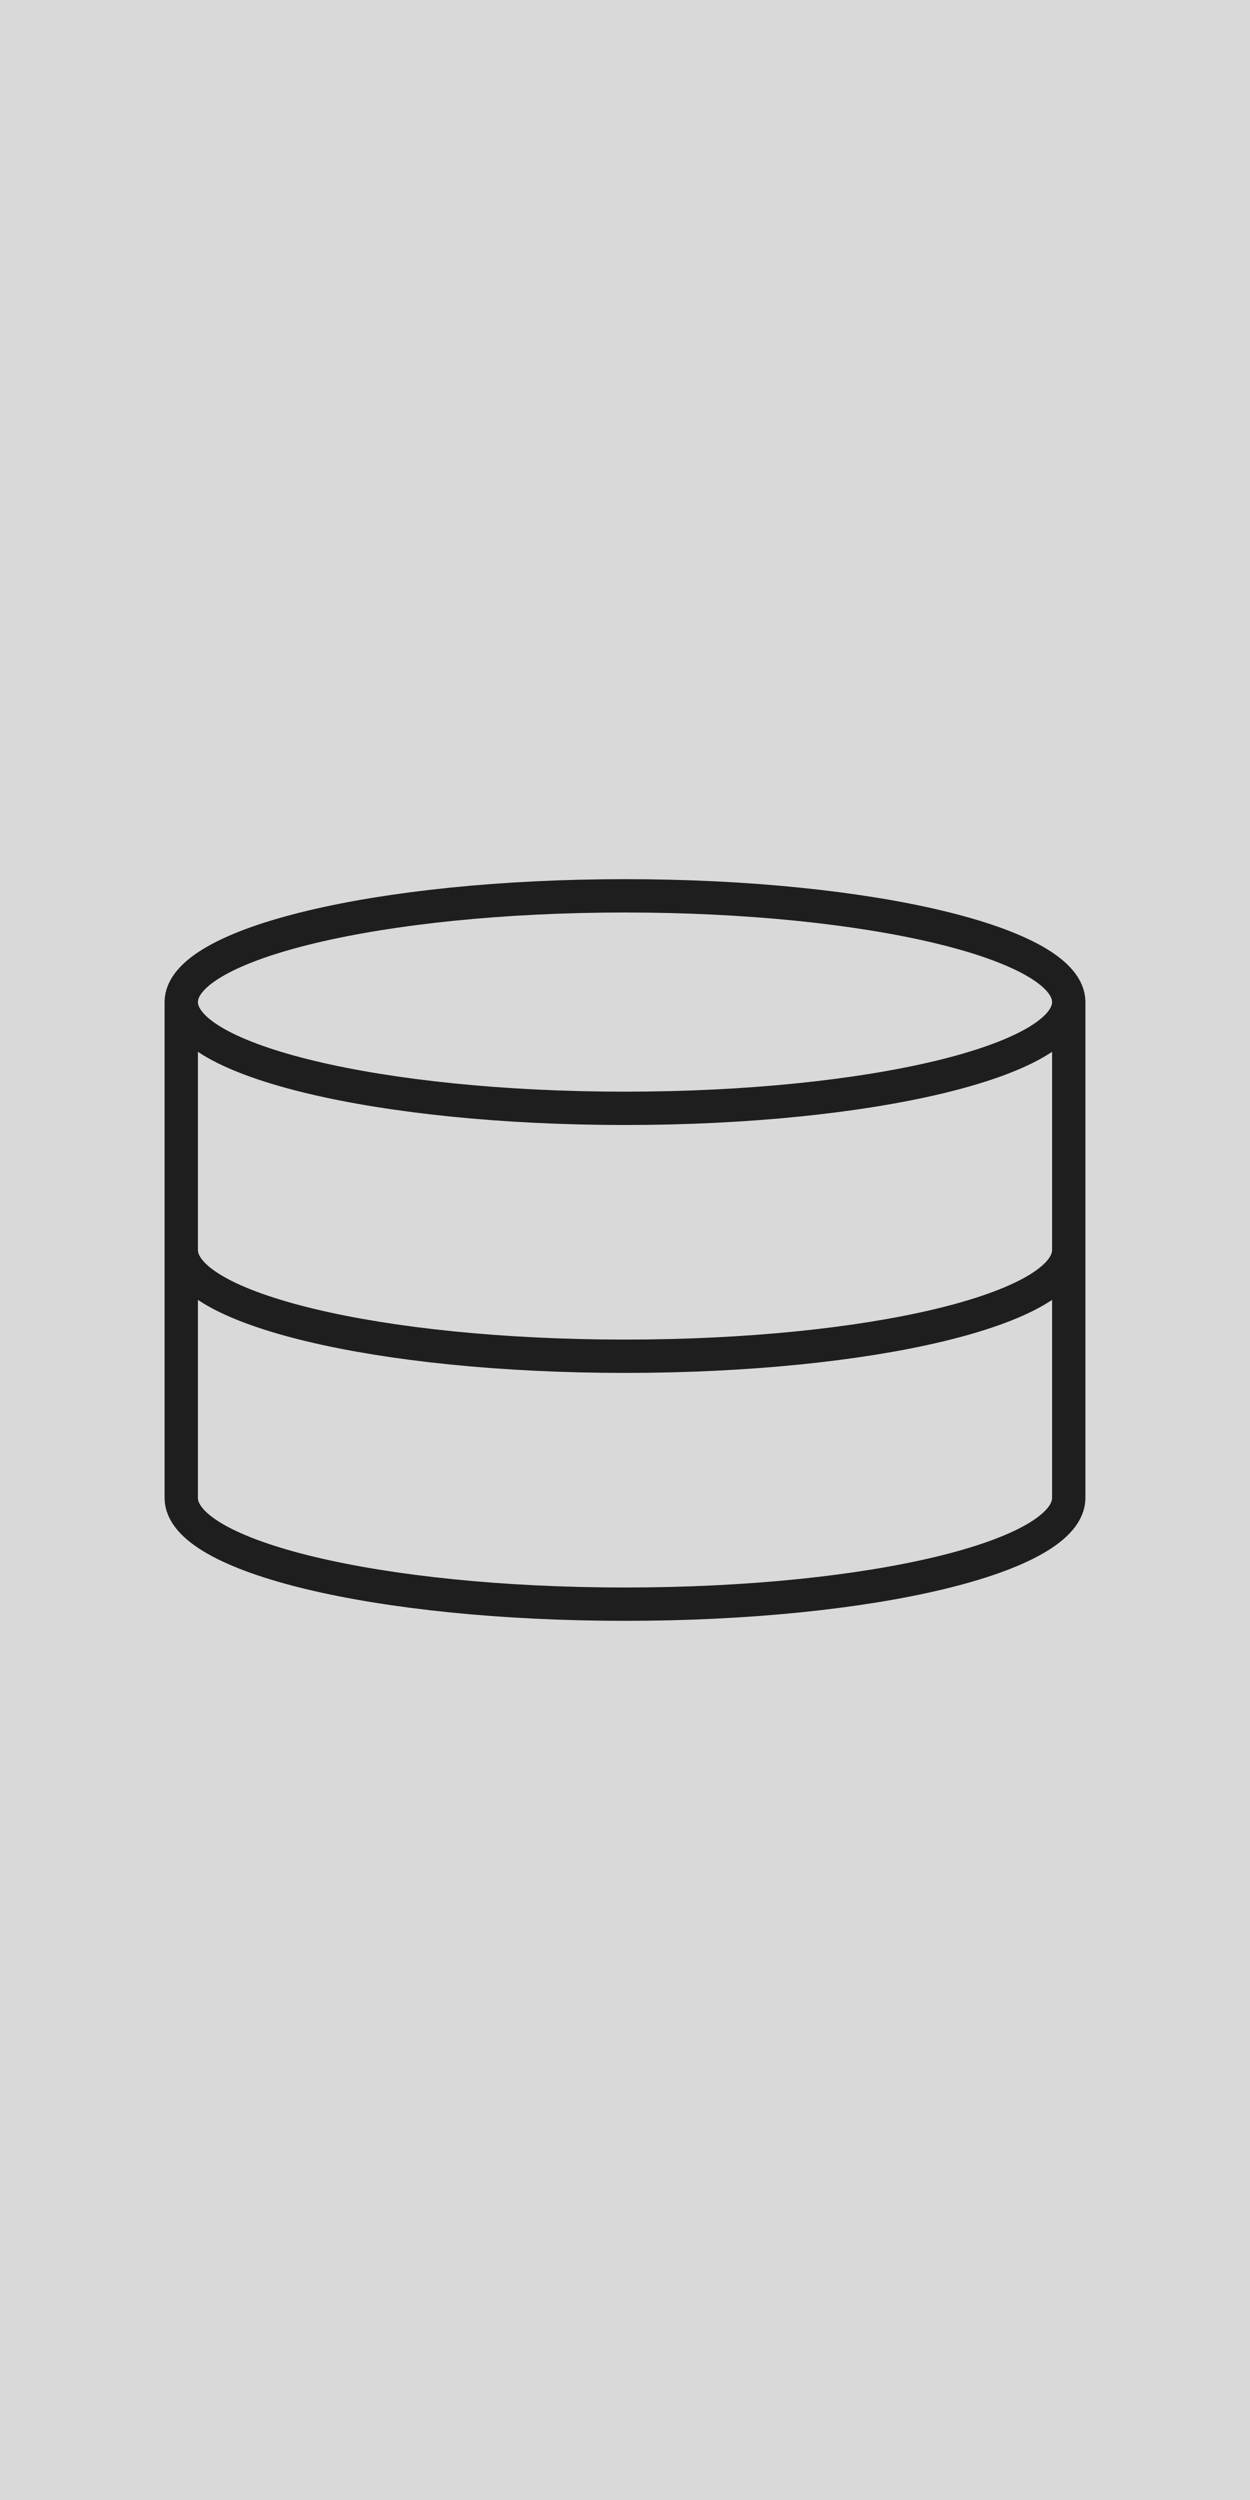 <svg width="150" height="300" viewBox="0 0 150 300" fill="none" xmlns="http://www.w3.org/2000/svg">
<rect width="150" height="300" fill="#D9D9D9"/>
<path d="M128.25 120.25C128.25 127.292 104.409 133 75 133C45.591 133 21.75 127.292 21.75 120.25M128.25 120.25C128.25 113.208 104.409 107.5 75 107.5C45.591 107.5 21.75 113.208 21.75 120.25M128.25 120.25V179.75C128.25 186.805 104.583 192.5 75 192.5C45.417 192.5 21.75 186.805 21.75 179.75V120.25M128.25 150C128.25 157.055 104.583 162.75 75 162.75C45.417 162.75 21.75 157.055 21.75 150" stroke="#1E1E1E" stroke-width="4" stroke-linecap="round" stroke-linejoin="round"/>
</svg>
